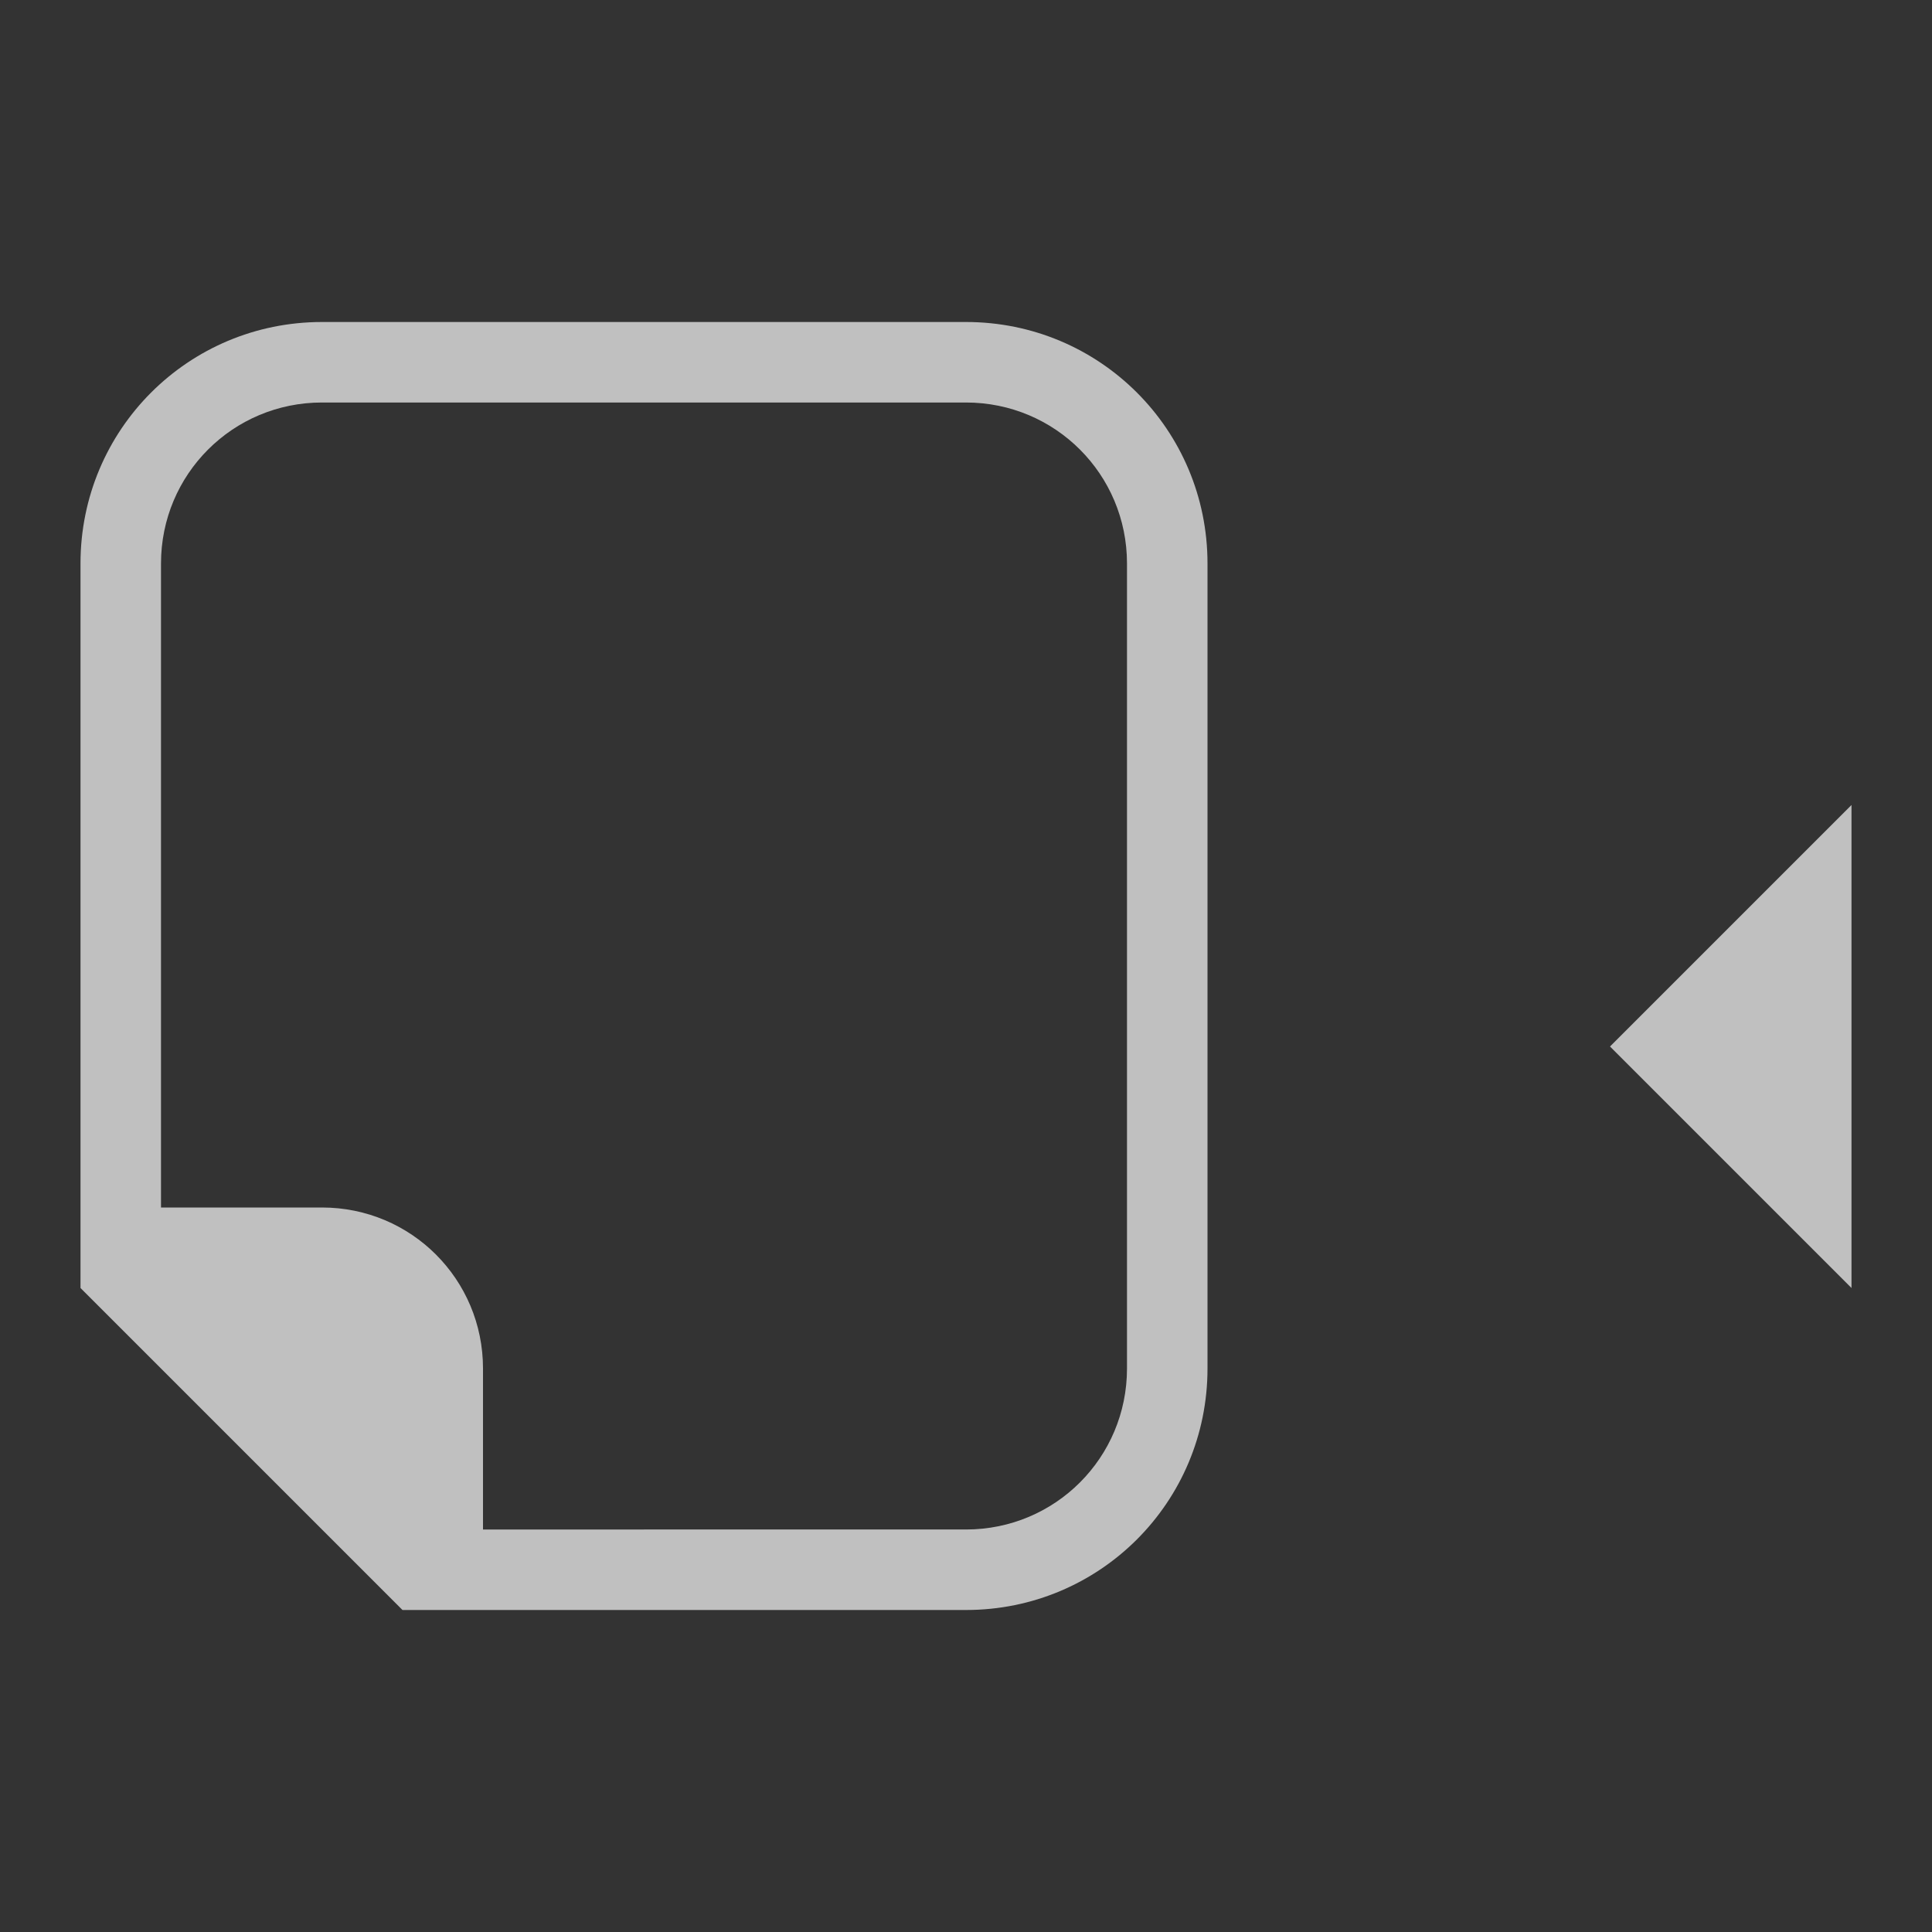 <svg xmlns="http://www.w3.org/2000/svg" viewBox="0 0 24 24">
    <rect x="0" y="0" width="24" height="24" fill="#333333" stroke="none"/>
    <defs>
        <style id="current-color-scheme" type="text/css">
            .ColorScheme-Text{color:#fdfdfd;opacity:.7}
        </style>
    </defs>
    <path fill="currentColor" d="m23 10-3 3 3 3v-6M12 20c1.662 0 3-1.338 3-3V7c0-1.662-1.338-3-3-3H4C2.338 4 1 5.338 1 7v9l4 4zm0-1H6v-2c0-1.108-.892-2-2-2H2V7c0-1.108.892-2 2-2h8c1.108 0 2 .892 2 2v10c0 1.108-.892 2-2 2z" class="ColorScheme-Text"/>
</svg>
